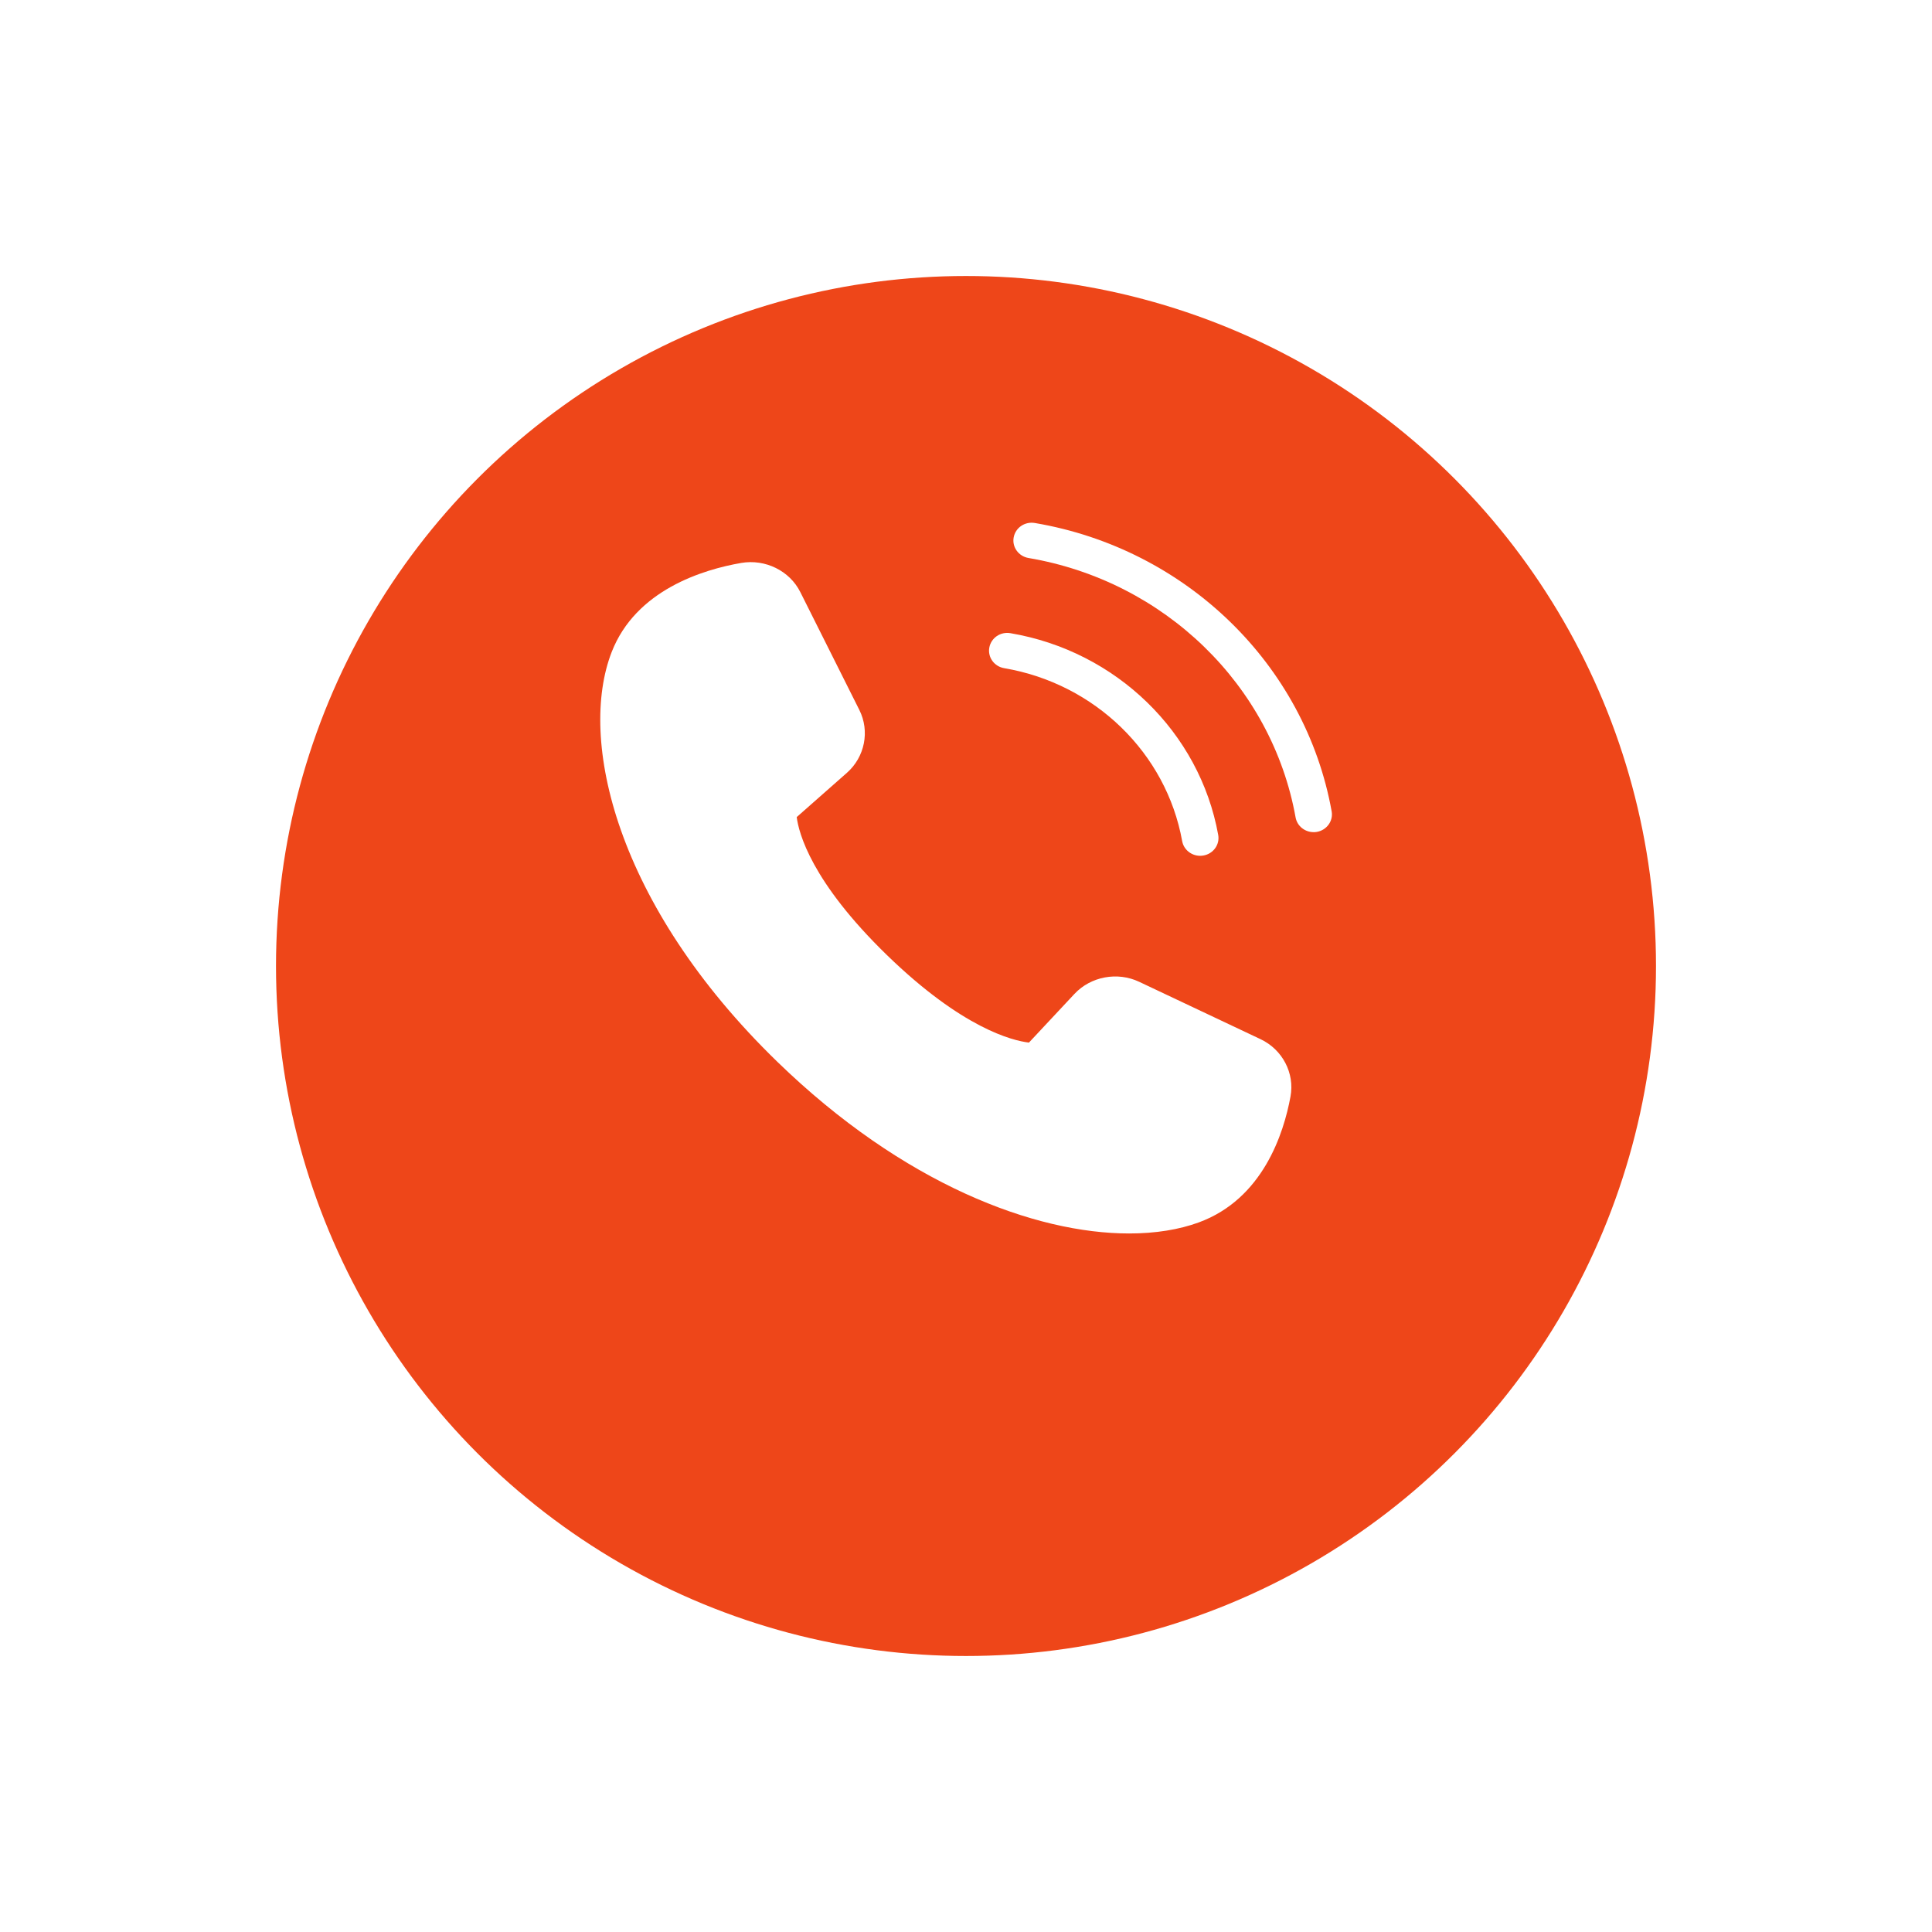 <svg width="77" height="77" viewBox="0 0 77 77" fill="none" xmlns="http://www.w3.org/2000/svg">
<g filter="url(#filter0_d_159_1203)">
<circle cx="38.5" cy="34.5" r="27.5" fill="#EE4619"/>
</g>
<path d="M45.002 49.16C41.248 49.16 36.012 47.205 30.974 42.311C24.521 36.043 23.031 29.455 24.378 25.988C25.341 23.509 28.027 22.698 29.542 22.436C30.503 22.272 31.472 22.748 31.897 23.599L34.25 28.297C34.672 29.14 34.469 30.169 33.754 30.8L31.753 32.565C31.833 33.193 32.329 35.132 35.347 38.063C38.354 40.984 40.346 41.473 41.008 41.553L42.824 39.611C43.473 38.918 44.534 38.719 45.4 39.129L50.236 41.415C51.113 41.828 51.605 42.77 51.433 43.702C51.164 45.174 50.33 47.783 47.778 48.719C46.995 49.006 46.057 49.16 45.002 49.16Z" fill="white"/>
<path d="M52.354 33.165C52.005 33.165 51.698 32.923 51.636 32.579C50.69 27.313 46.413 23.158 40.992 22.239C40.596 22.172 40.33 21.805 40.4 21.42C40.469 21.035 40.841 20.777 41.243 20.844C47.268 21.865 52.021 26.484 53.073 32.336C53.143 32.721 52.876 33.088 52.48 33.156C52.438 33.163 52.396 33.166 52.354 33.166L52.354 33.165Z" fill="white"/>
<path d="M47.832 34.108C47.485 34.108 47.177 33.865 47.115 33.521C46.483 30.013 43.633 27.244 40.022 26.63C39.625 26.563 39.36 26.196 39.429 25.811C39.499 25.426 39.872 25.165 40.274 25.236C44.488 25.952 47.814 29.184 48.552 33.277C48.621 33.663 48.356 34.03 47.959 34.097C47.917 34.104 47.874 34.108 47.832 34.108Z" fill="white"/>
<defs>
<filter id="filter0_d_159_1203" x="0.8" y="0.8" width="75.4" height="75.4" filterUnits="userSpaceOnUse" color-interpolation-filters="sRGB">
<feFlood flood-opacity="0" result="BackgroundImageFix"/>
<feColorMatrix in="SourceAlpha" type="matrix" values="0 0 0 0 0 0 0 0 0 0 0 0 0 0 0 0 0 0 127 0" result="hardAlpha"/>
<feOffset dy="4"/>
<feGaussianBlur stdDeviation="5.1"/>
<feComposite in2="hardAlpha" operator="out"/>
<feColorMatrix type="matrix" values="0 0 0 0 0 0 0 0 0 0 0 0 0 0 0 0 0 0 0.25 0"/>
<feBlend mode="normal" in2="BackgroundImageFix" result="effect1_dropShadow_159_1203"/>
<feBlend mode="normal" in="SourceGraphic" in2="effect1_dropShadow_159_1203" result="shape"/>
</filter>
</defs>
</svg>
